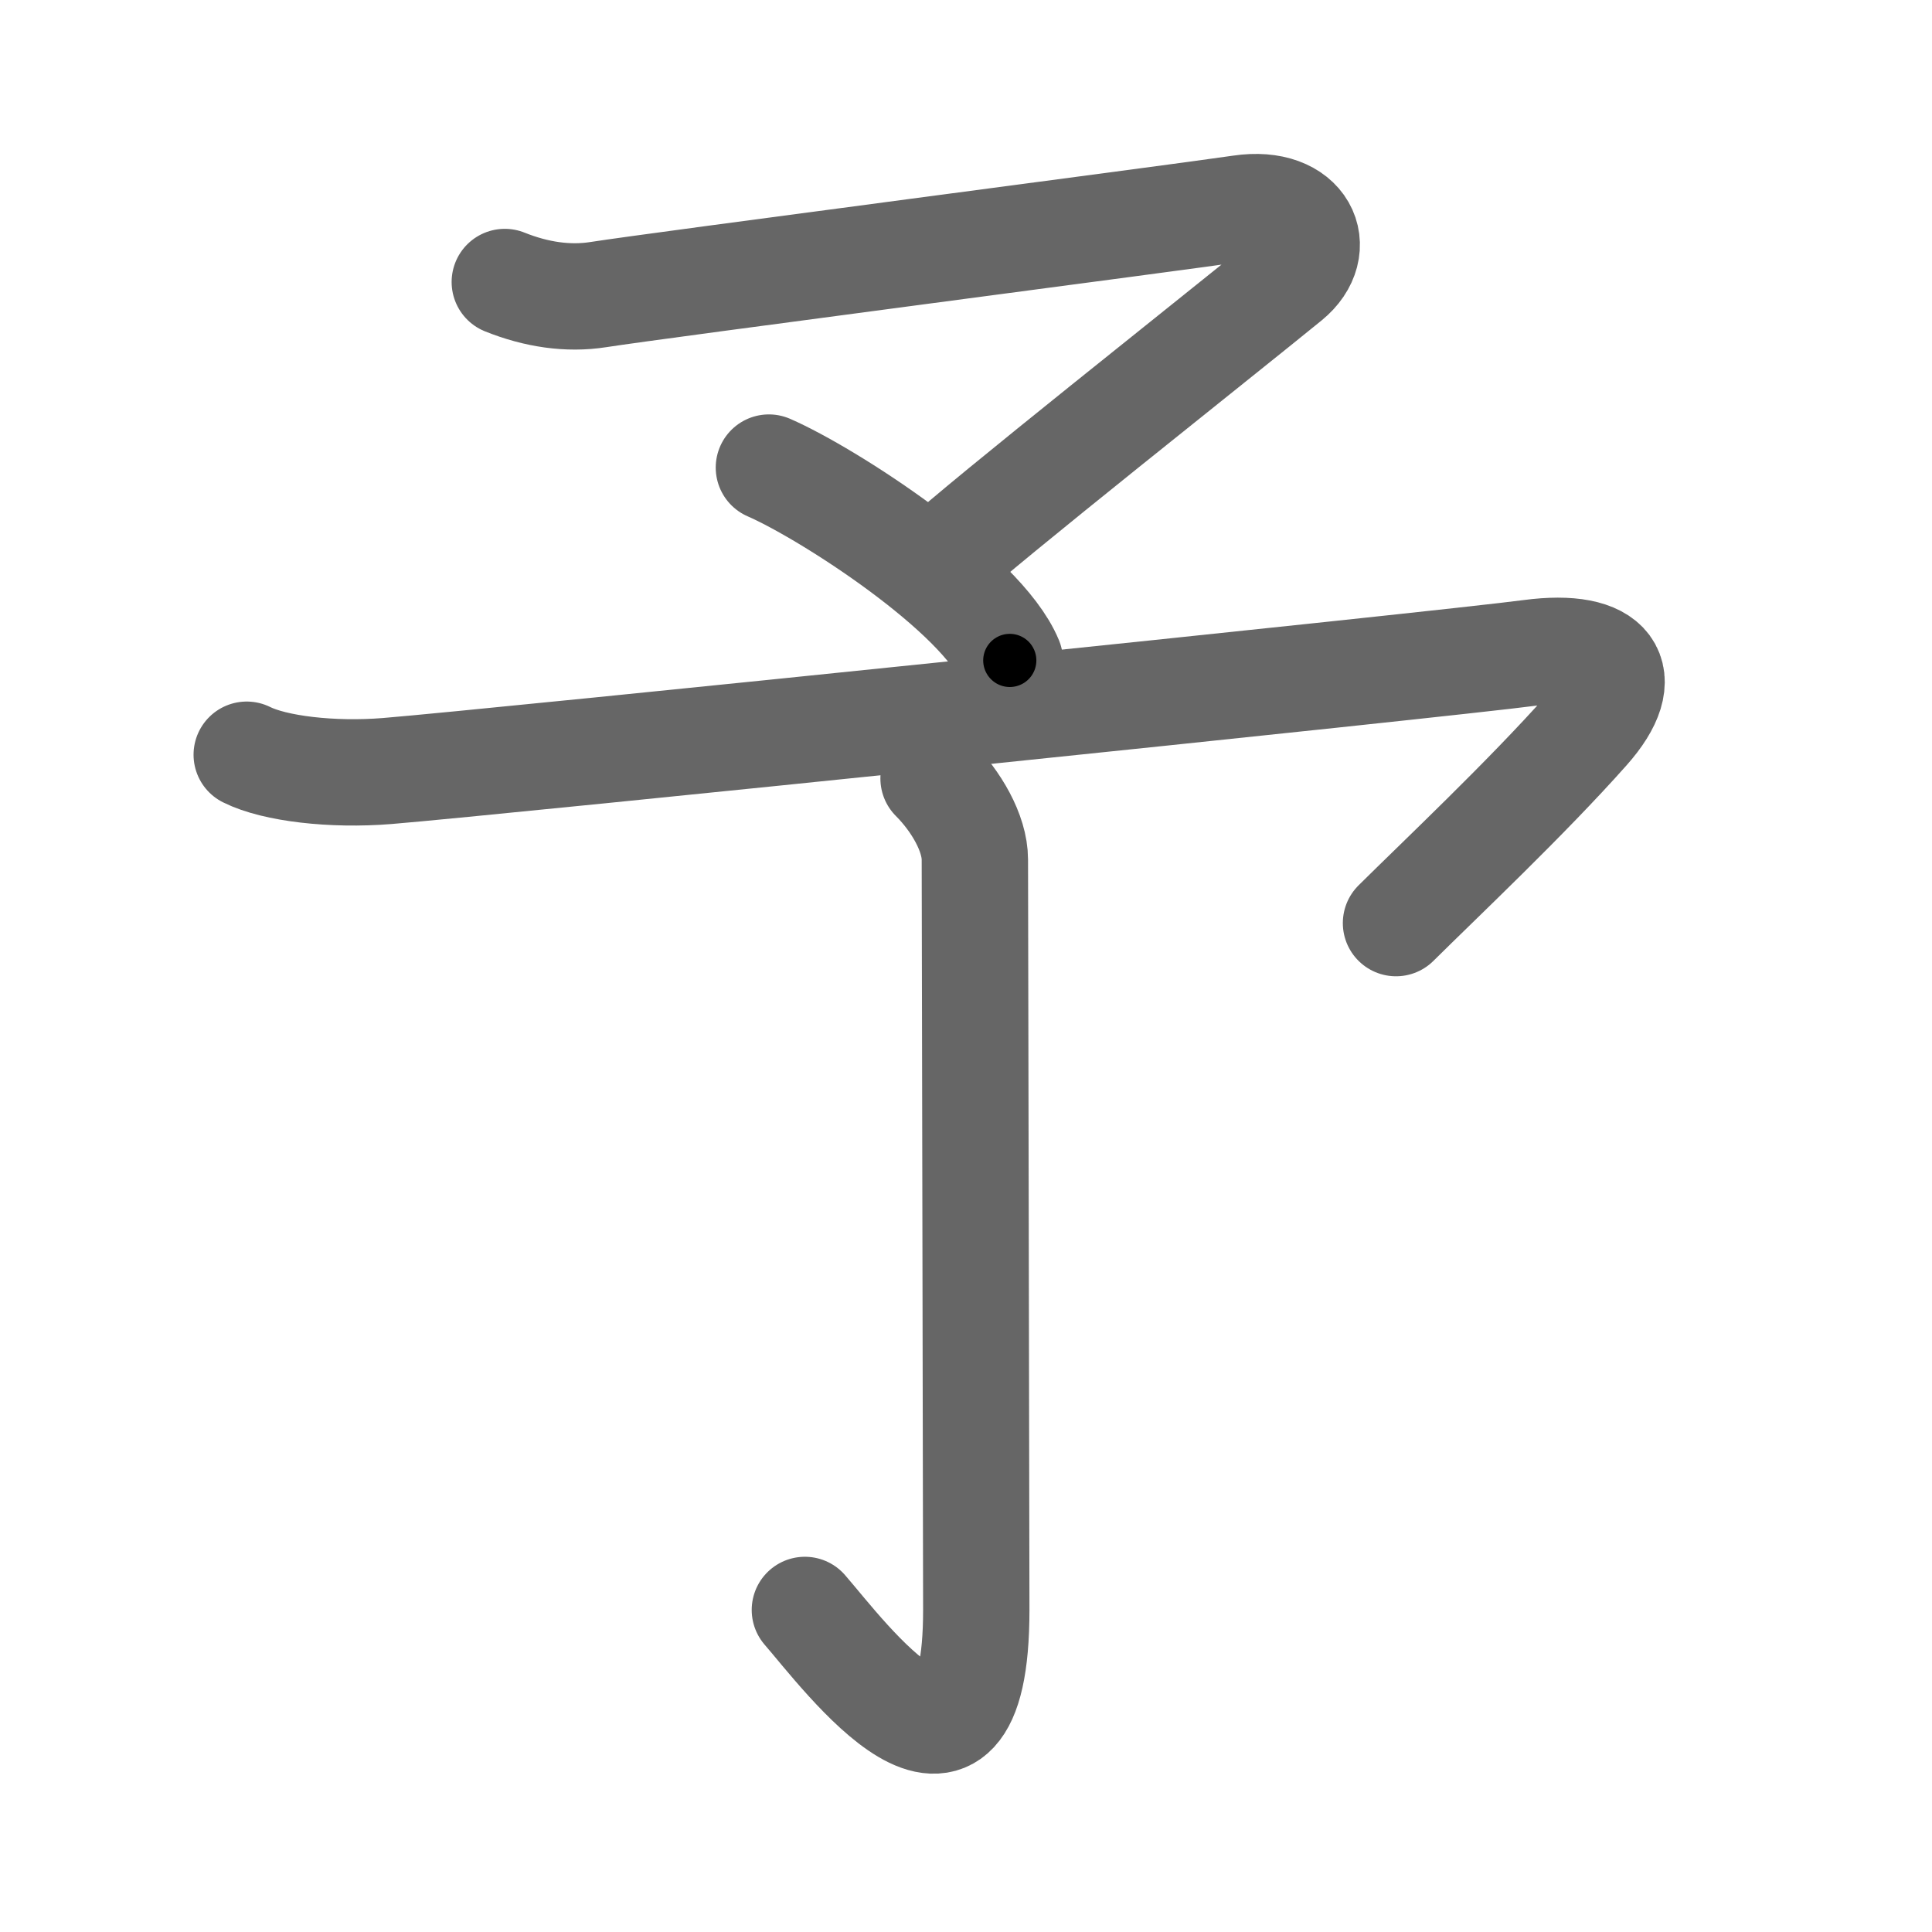<svg xmlns="http://www.w3.org/2000/svg" width="109" height="109" viewBox="0 0 109 109" id="4e88"><g fill="none" stroke="#666" stroke-width="6" stroke-linecap="round" stroke-linejoin="round"><g><g><path d="M28.48,15.91c1.77,0.71,3.56,0.98,5.28,0.71c3.39-0.53,32.66-4.34,36.24-4.87c3.58-0.53,4.81,2.25,2.67,4c-3.67,3-17.35,13.82-19.61,15.95" /><path d="M43.38,26.38c3.35,1.46,12.01,7.06,13.59,10.88" /></g><g><path d="M13.92,42.58c1.58,0.79,4.83,1.17,7.92,0.92c6.02-0.49,59.83-6.04,64.5-6.67c4.52-0.6,5.93,1.27,3.18,4.36c-3.38,3.81-8.32,8.47-10.76,10.89" /><g><path d="M52.67,43.92C53.94,45.19,55,47,55,48.5c0,2,0.08,38.67,0.08,42.33c0,12.67-7.46,2.54-9.67,0" /></g></g></g></g><g fill="none" stroke="#000" stroke-width="3" stroke-linecap="round" stroke-linejoin="round"><path d="M28.48,15.91c1.77,0.71,3.56,0.98,5.28,0.71c3.39-0.53,32.66-4.34,36.24-4.87c3.58-0.53,4.81,2.25,2.67,4c-3.67,3-17.35,13.82-19.61,15.95" stroke-dasharray="74.365" stroke-dashoffset="74.365"><animate attributeName="stroke-dashoffset" values="74.365;74.365;0" dur="0.559s" fill="freeze" begin="0s;4e88.click" /></path><path d="M43.38,26.38c3.35,1.46,12.01,7.06,13.59,10.88" stroke-dasharray="17.648" stroke-dashoffset="17.648"><animate attributeName="stroke-dashoffset" values="17.648" fill="freeze" begin="4e88.click" /><animate attributeName="stroke-dashoffset" values="17.648;17.648;0" keyTimes="0;0.761;1" dur="0.735s" fill="freeze" begin="0s;4e88.click" /></path><path d="M13.92,42.58c1.58,0.79,4.83,1.17,7.92,0.92c6.02-0.49,59.83-6.04,64.5-6.67c4.52-0.6,5.93,1.27,3.18,4.36c-3.38,3.81-8.32,8.47-10.76,10.89" stroke-dasharray="96.795" stroke-dashoffset="96.795"><animate attributeName="stroke-dashoffset" values="96.795" fill="freeze" begin="4e88.click" /><animate attributeName="stroke-dashoffset" values="96.795;96.795;0" keyTimes="0;0.502;1" dur="1.463s" fill="freeze" begin="0s;4e88.click" /></path><path d="M52.67,43.92C53.94,45.19,55,47,55,48.5c0,2,0.08,38.67,0.08,42.33c0,12.67-7.46,2.54-9.67,0" stroke-dasharray="64.66" stroke-dashoffset="64.66"><animate attributeName="stroke-dashoffset" values="64.66" fill="freeze" begin="4e88.click" /><animate attributeName="stroke-dashoffset" values="64.66;64.66;0" keyTimes="0;0.751;1" dur="1.949s" fill="freeze" begin="0s;4e88.click" /></path></g></svg>